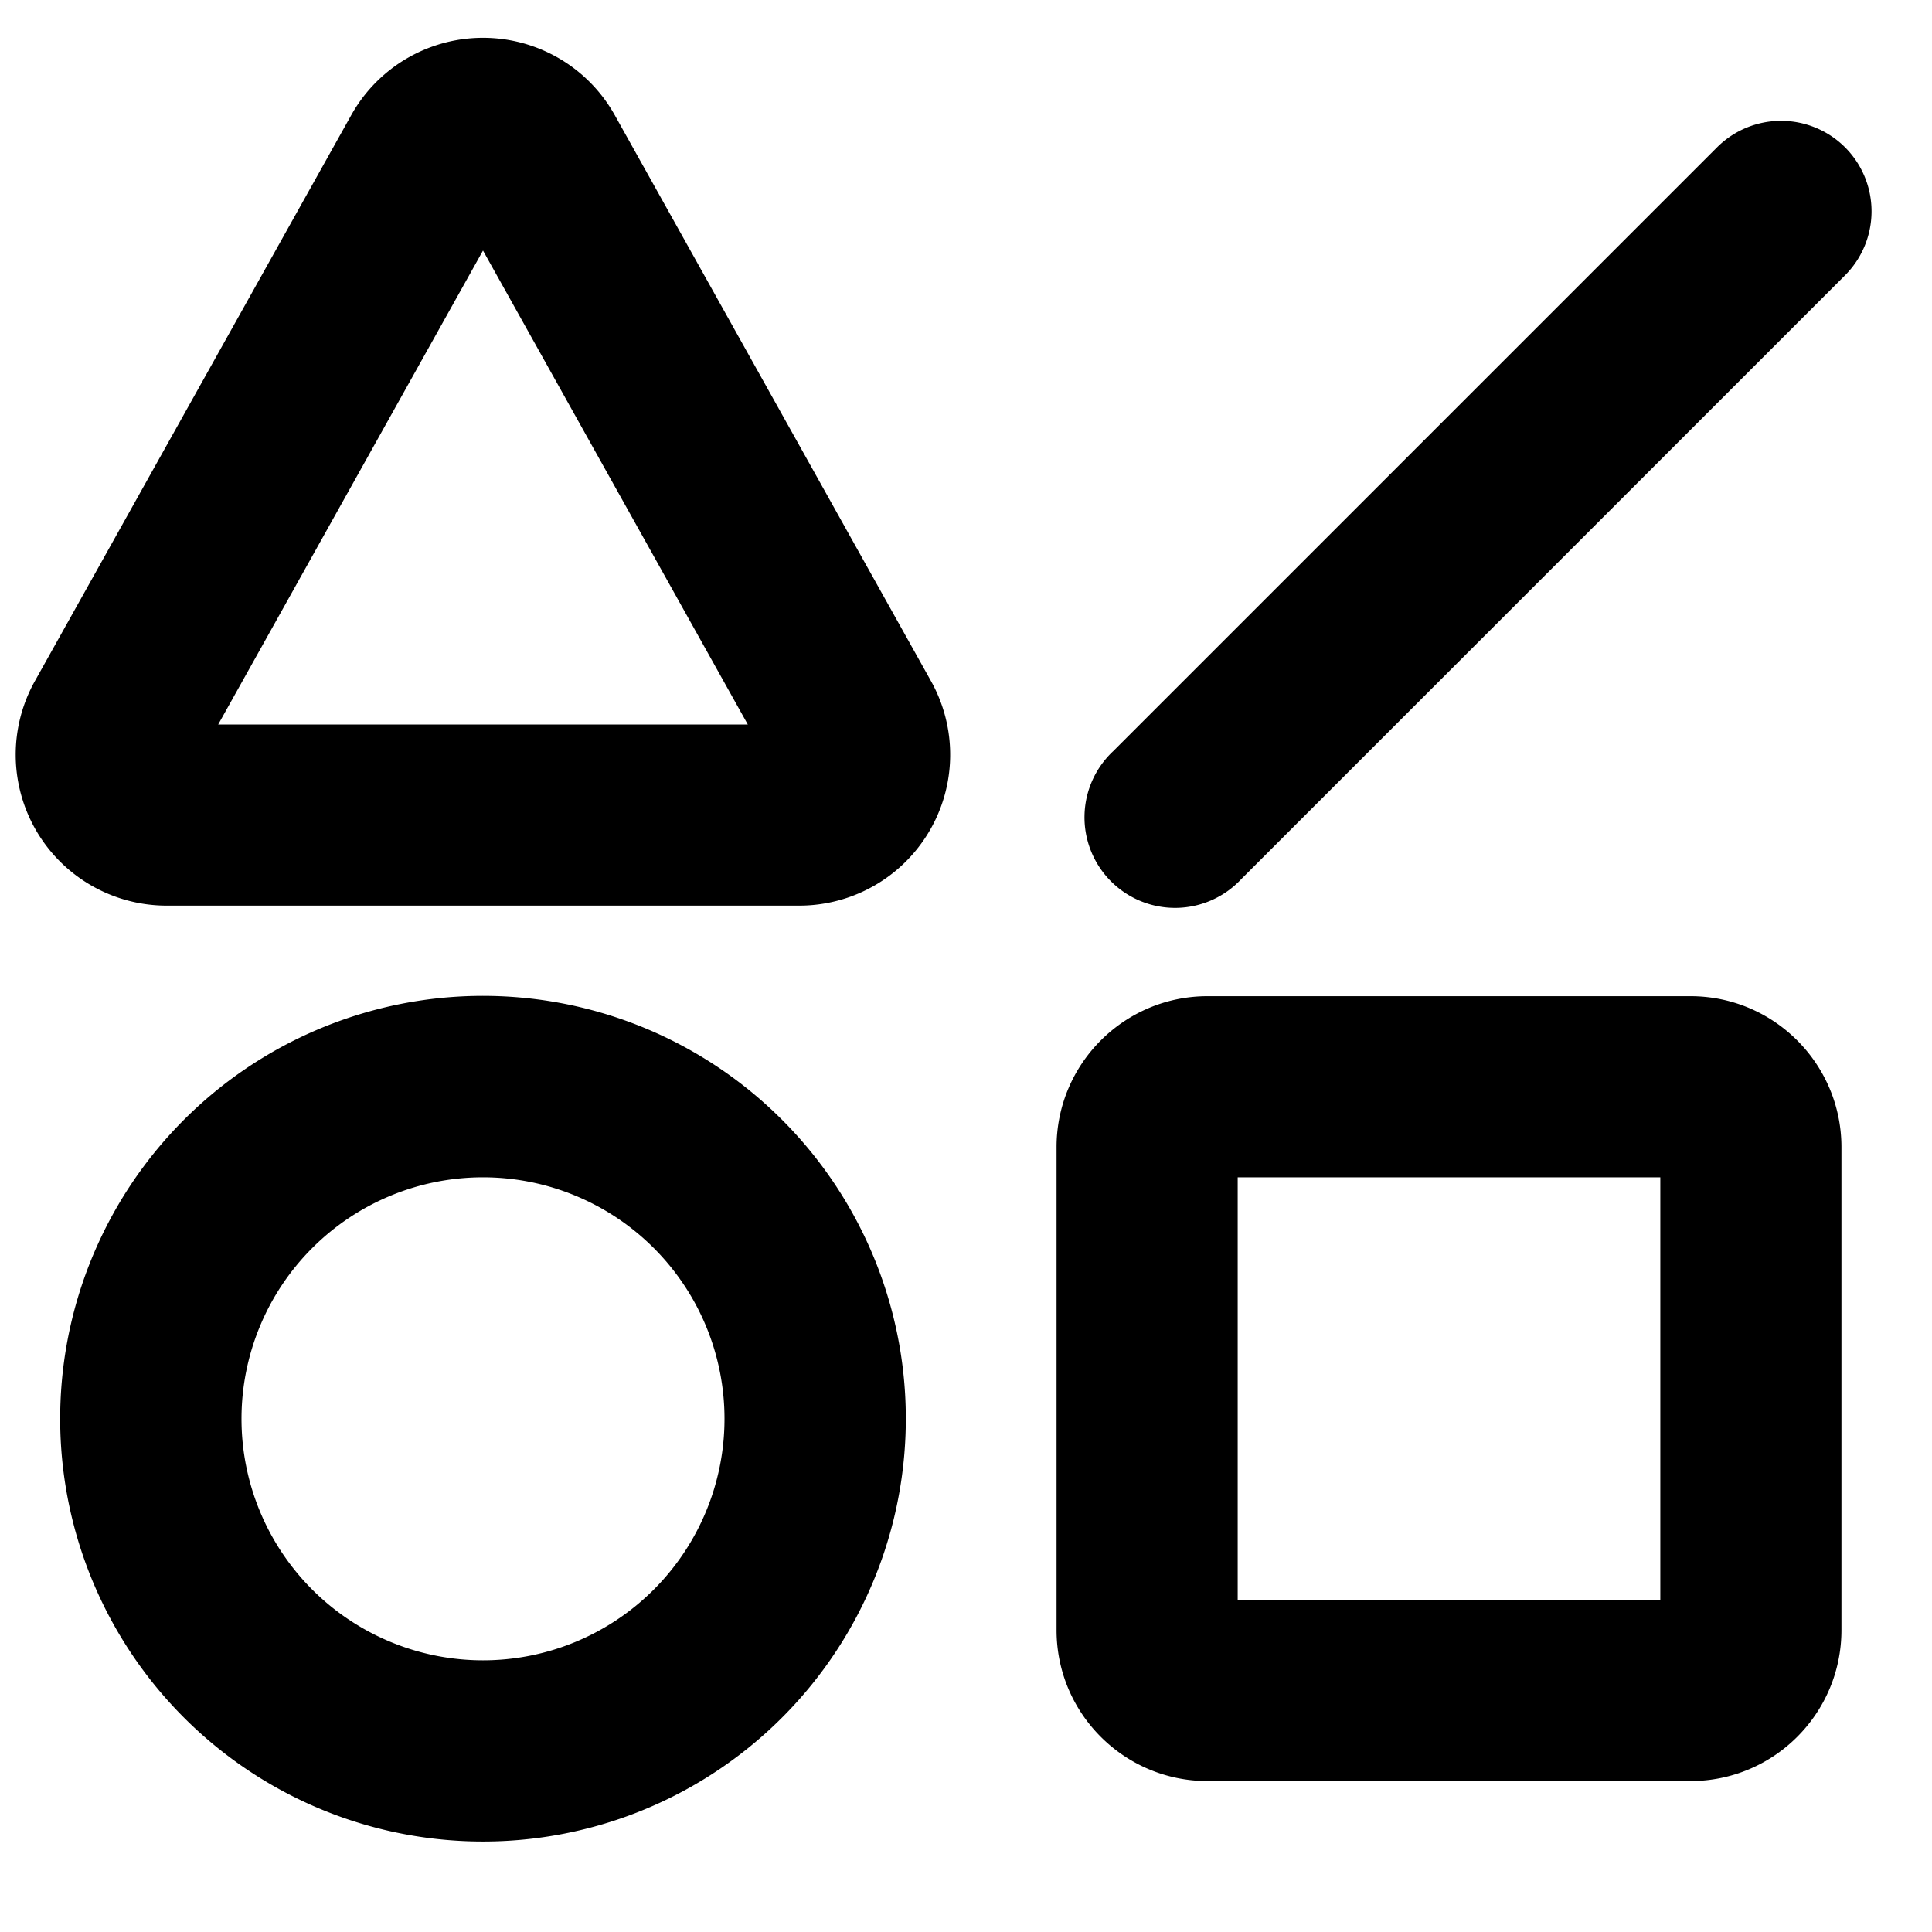 <svg xmlns="http://www.w3.org/2000/svg" xmlns:xlink="http://www.w3.org/1999/xlink" width="16" height="16" viewBox="0 0 16 16"><g fill="none"><g clip-path="url(#gravityUiShapes40)"><path fill="currentColor" fill-rule="evenodd" d="M6.193 6L4 2.075L1.807 6zM5.091.953a1.25 1.25 0 0 0-2.182 0L.289 5.64A1.25 1.25 0 0 0 1.38 7.5h5.24a1.25 1.25 0 0 0 1.09-1.86zM2.534 14.929a3.5 3.5 0 1 0 2.932-6.36a3.5 3.5 0 0 0-2.932 6.36M4 13.75a2 2 0 1 0 0-4a2 2 0 0 0 0 4M15.28 1.22a.75.75 0 0 1 0 1.06l-5 5a.75.75 0 1 1-1.06-1.06l5-5a.75.75 0 0 1 1.06 0m-5.03 12.03v-3.5h3.5v3.5zM8.75 9.5c0-.69.56-1.25 1.25-1.25h4c.69 0 1.25.56 1.25 1.25v4c0 .69-.56 1.25-1.25 1.25h-4c-.69 0-1.25-.56-1.25-1.25z" clip-rule="evenodd"/></g><defs><clipPath id="gravityUiShapes40"><path fill="currentColor" d="M0 0h16v16H0z"/></clipPath></defs></g></svg>
